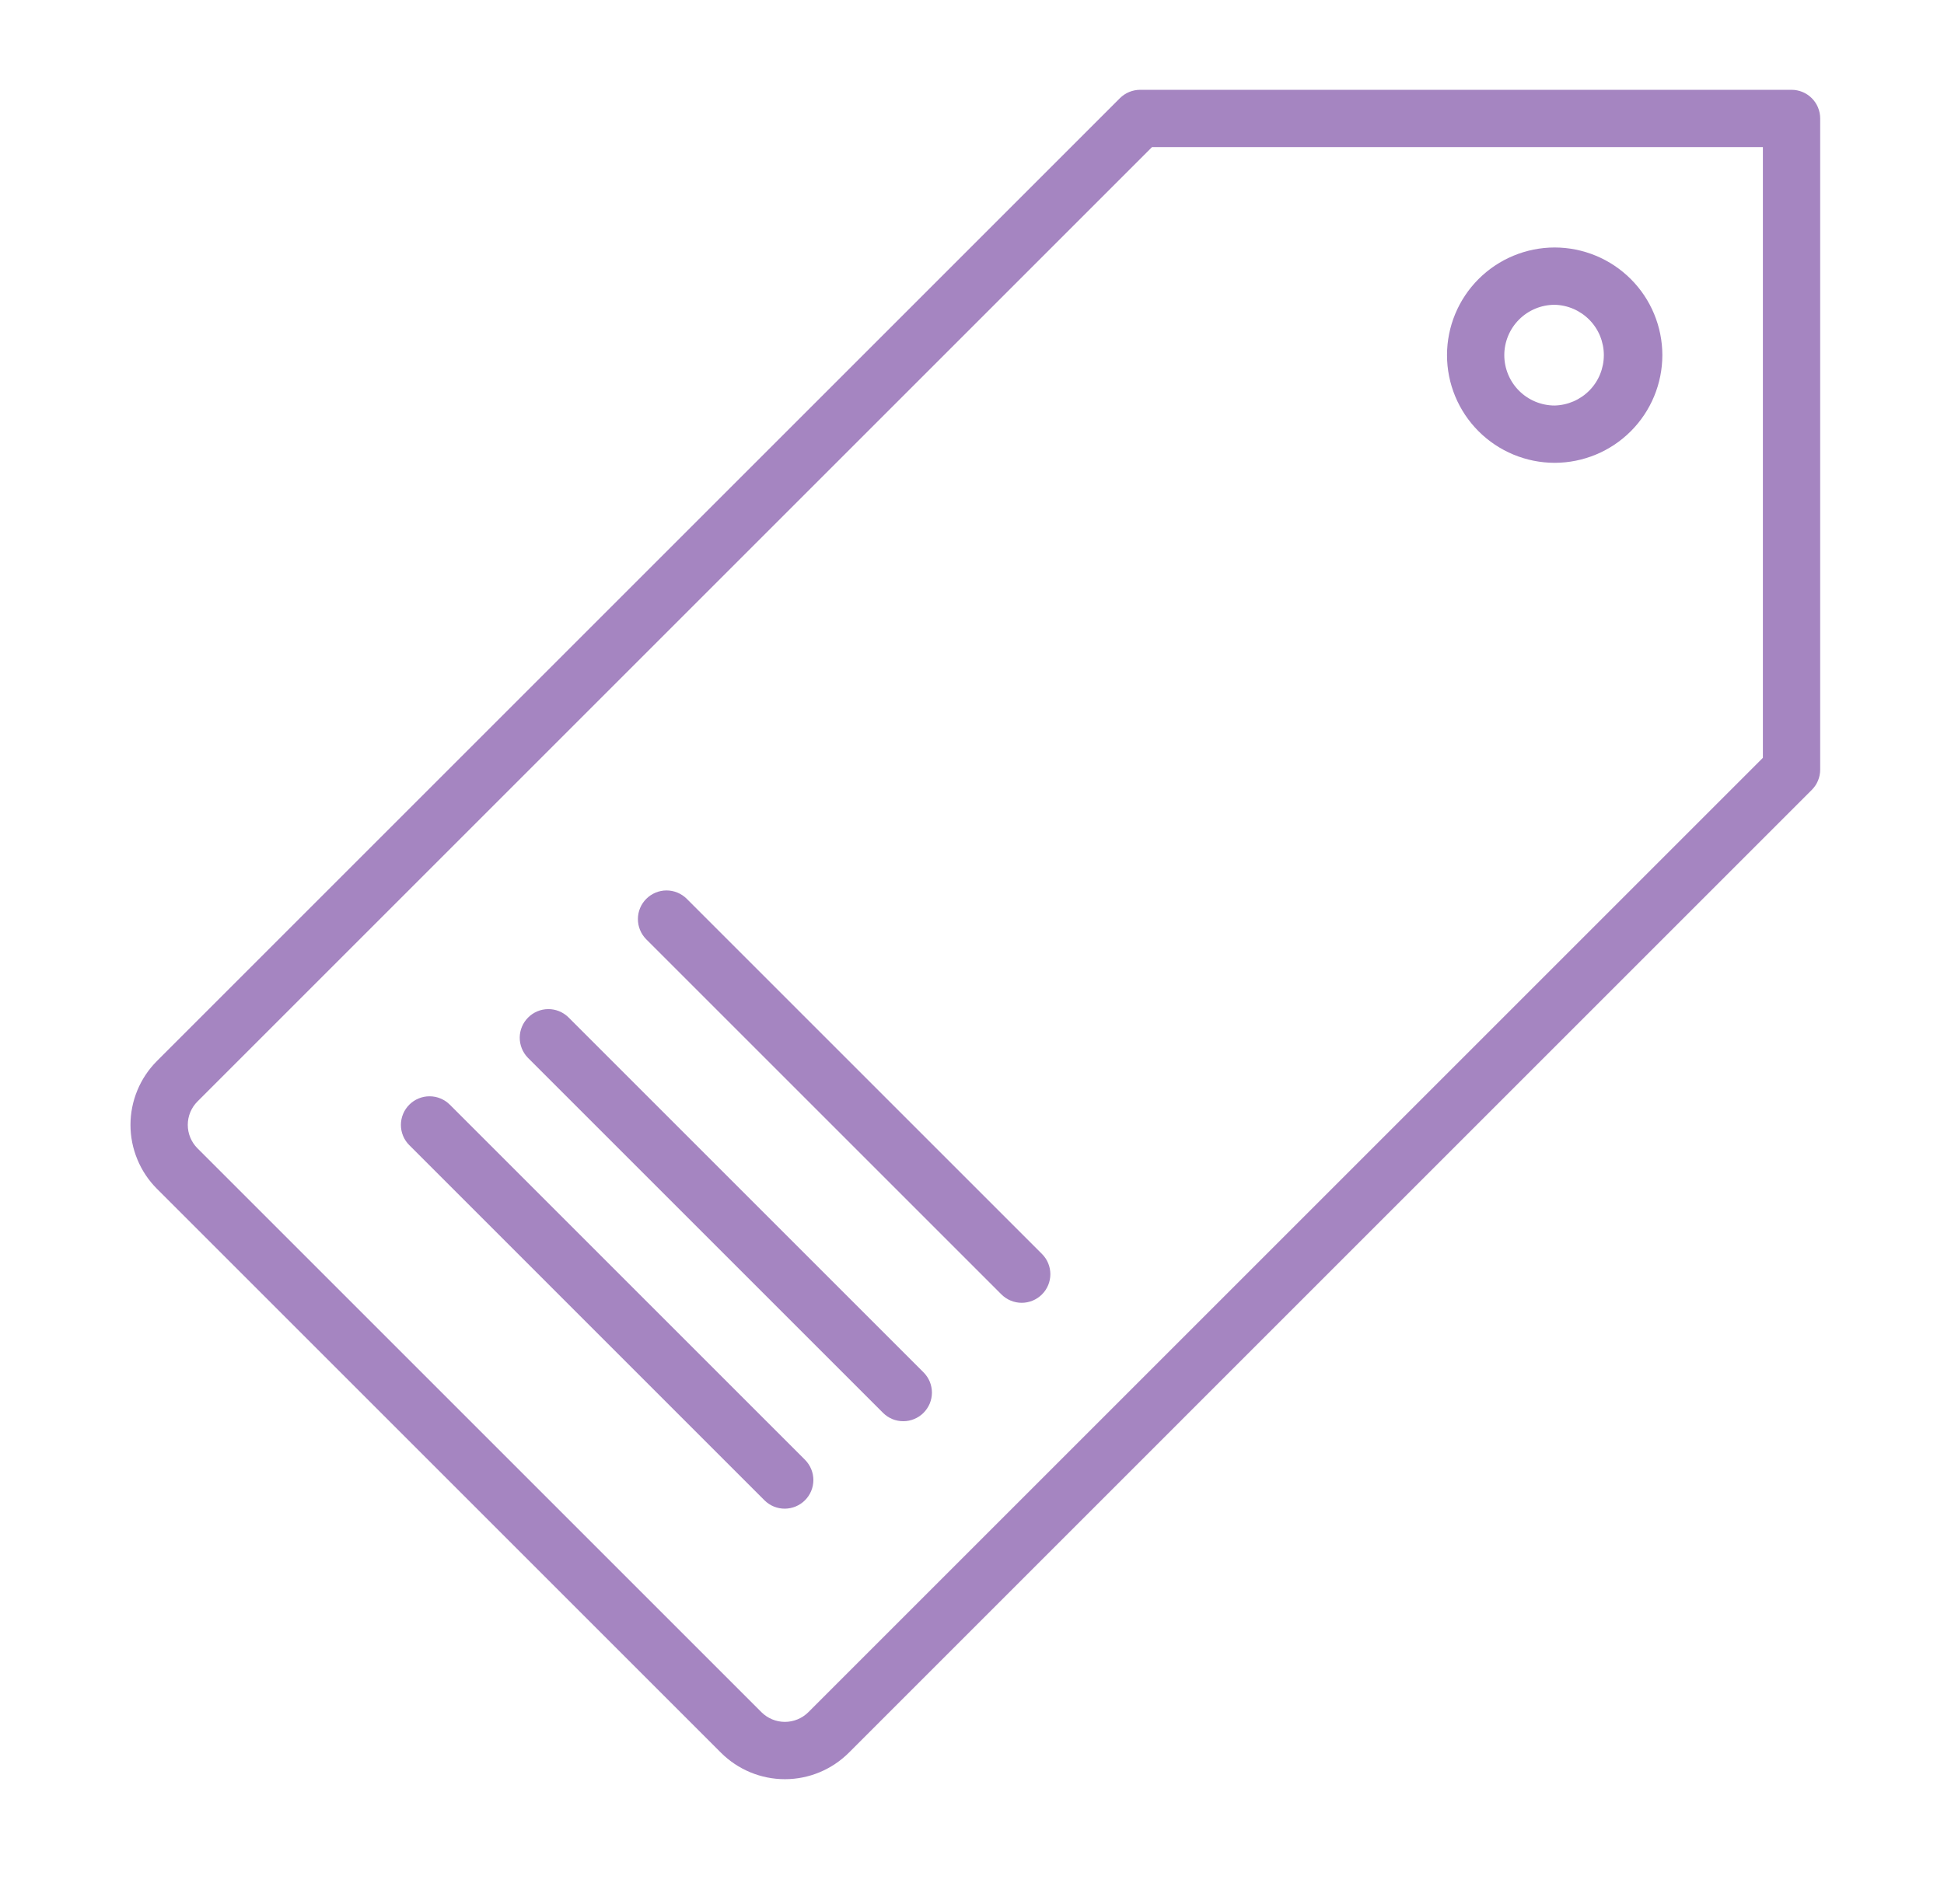 <svg width="49" height="48" viewBox="0 0 49 48" fill="none" xmlns="http://www.w3.org/2000/svg">
<path fill-rule="evenodd" clip-rule="evenodd" d="M39.186 6.239C38.467 6.24 37.777 6.526 37.268 7.035C36.759 7.544 36.473 8.234 36.473 8.953C36.473 9.673 36.759 10.363 37.268 10.872C37.777 11.381 38.467 11.667 39.186 11.668C39.906 11.667 40.596 11.381 41.105 10.872C41.614 10.363 41.9 9.673 41.901 8.953C41.9 8.234 41.614 7.543 41.105 7.035C40.596 6.526 39.906 6.24 39.186 6.239ZM39.186 7.684C39.518 7.691 39.833 7.829 40.065 8.066C40.297 8.303 40.426 8.622 40.426 8.953C40.426 9.285 40.297 9.604 40.065 9.841C39.833 10.078 39.518 10.215 39.186 10.223C38.85 10.223 38.527 10.089 38.289 9.851C38.051 9.613 37.917 9.29 37.917 8.953C37.917 8.617 38.051 8.294 38.289 8.056C38.527 7.818 38.85 7.684 39.186 7.684Z" fill="#A585C1"/>
<path fill-rule="evenodd" clip-rule="evenodd" d="M3.957 26.747C3.745 26.959 3.577 27.21 3.463 27.486C3.348 27.763 3.289 28.059 3.289 28.359C3.289 28.658 3.348 28.955 3.463 29.231C3.577 29.508 3.745 29.759 3.957 29.971L18.172 44.186C18.6 44.613 19.179 44.854 19.784 44.854C20.389 44.854 20.968 44.613 21.396 44.186L45.667 19.914C45.803 19.779 45.879 19.595 45.879 19.404V2.985C45.879 2.794 45.803 2.61 45.667 2.475C45.532 2.34 45.349 2.264 45.157 2.264H28.739C28.548 2.264 28.364 2.34 28.228 2.475L3.957 26.747ZM44.435 19.105V3.708H29.038L4.978 27.768C4.821 27.924 4.733 28.137 4.733 28.359C4.733 28.58 4.821 28.793 4.978 28.95L19.193 43.165C19.35 43.321 19.562 43.409 19.784 43.409C20.005 43.409 20.218 43.321 20.375 43.165L44.435 19.105Z" fill="#A585C1"/>
<path fill-rule="evenodd" clip-rule="evenodd" d="M10.317 28.87L19.272 37.826C19.408 37.96 19.591 38.035 19.782 38.034C19.972 38.033 20.155 37.957 20.29 37.822C20.425 37.688 20.501 37.505 20.502 37.314C20.502 37.123 20.427 36.94 20.293 36.804L11.338 27.849C11.202 27.714 11.019 27.638 10.827 27.638C10.636 27.638 10.452 27.714 10.317 27.849C10.181 27.985 10.105 28.168 10.105 28.36C10.105 28.551 10.181 28.735 10.317 28.87ZM13.302 26.663L22.257 35.618C22.324 35.685 22.404 35.738 22.491 35.775C22.579 35.811 22.673 35.829 22.768 35.829C22.863 35.829 22.956 35.811 23.044 35.774C23.132 35.738 23.211 35.685 23.278 35.618C23.345 35.551 23.398 35.471 23.435 35.384C23.471 35.296 23.49 35.202 23.49 35.107C23.49 35.013 23.471 34.919 23.435 34.831C23.398 34.743 23.345 34.664 23.278 34.597L14.323 25.642C14.187 25.511 14.004 25.438 13.815 25.44C13.626 25.442 13.445 25.518 13.312 25.652C13.178 25.785 13.102 25.966 13.1 26.155C13.099 26.344 13.171 26.526 13.302 26.663ZM16.287 23.678L25.242 32.633C25.378 32.768 25.561 32.844 25.753 32.844C25.944 32.844 26.128 32.768 26.263 32.633C26.399 32.498 26.475 32.314 26.475 32.123C26.475 31.931 26.399 31.747 26.263 31.612L17.308 22.657C17.172 22.523 16.989 22.448 16.799 22.448C16.608 22.449 16.425 22.525 16.29 22.66C16.155 22.795 16.079 22.977 16.079 23.168C16.078 23.359 16.153 23.542 16.287 23.678Z" fill="#A585C1"/>
</svg>
